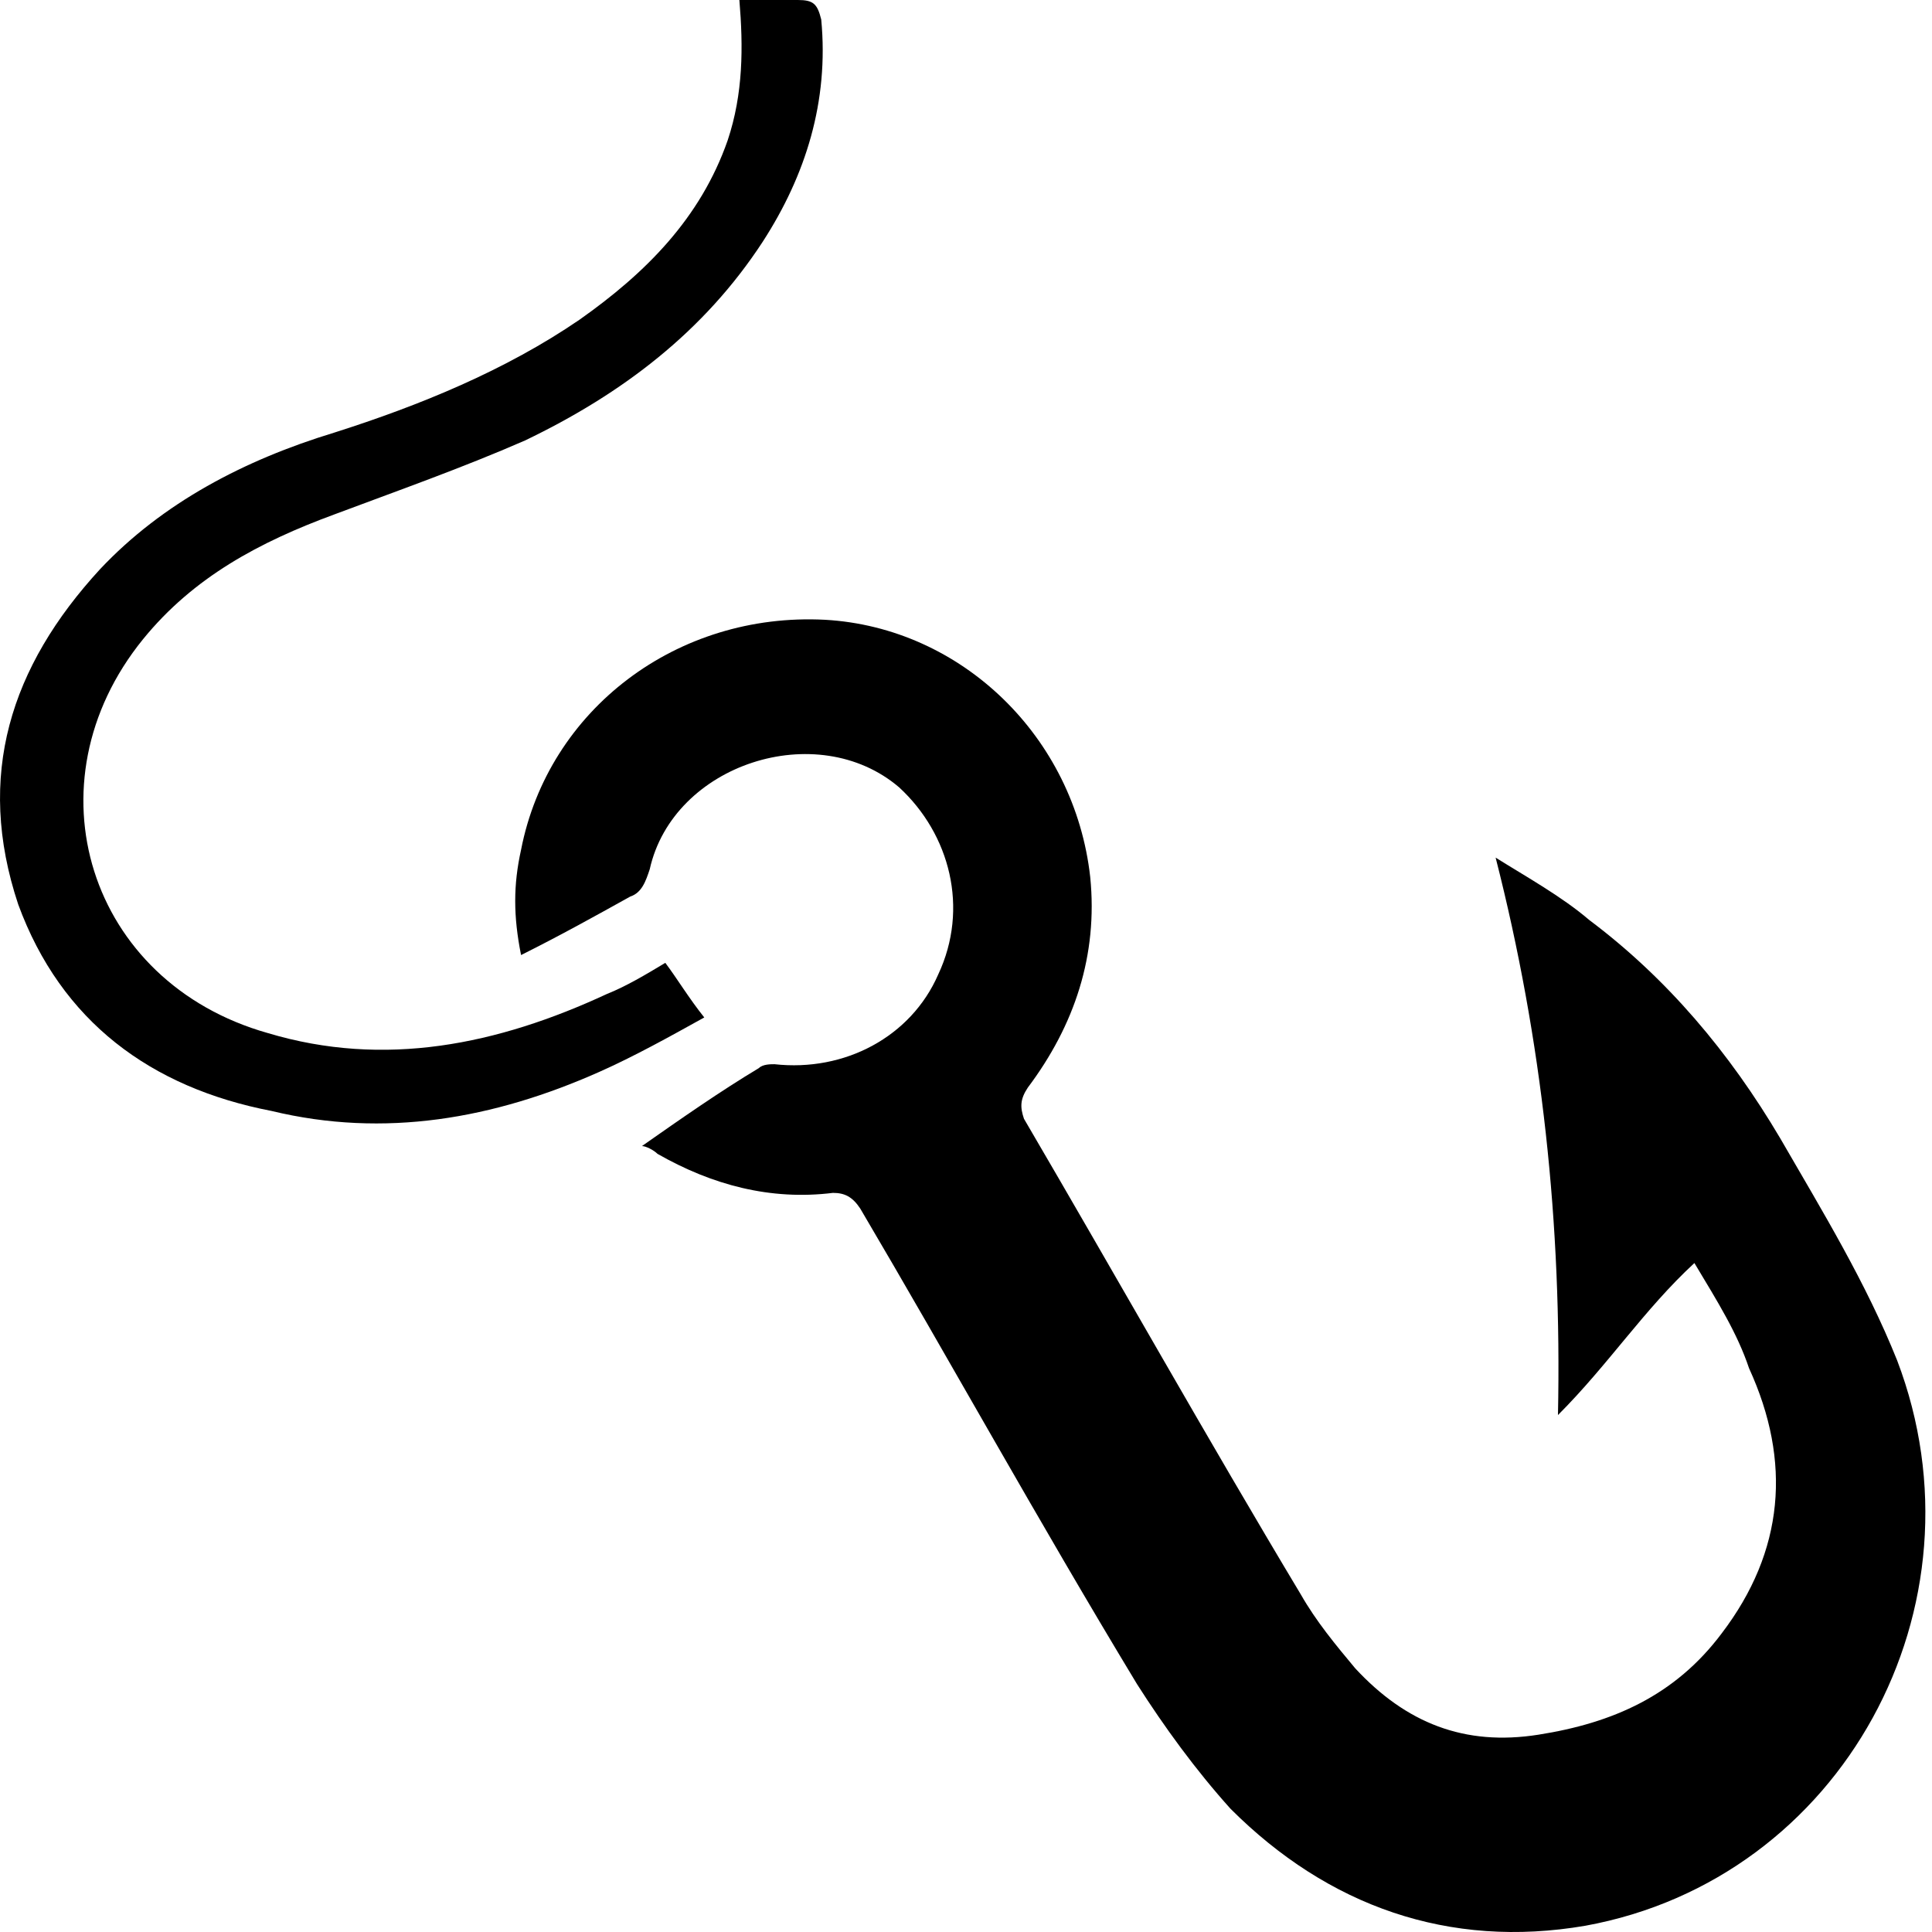 <svg width="30" height="30" viewBox="0 0 30 30" fill="none" xmlns="http://www.w3.org/2000/svg">
<path d="M26.311 19.612C25.524 20.339 24.979 21.186 24.192 21.973C24.253 19.007 23.95 16.162 23.224 13.317C23.708 13.62 24.253 13.922 24.677 14.285C25.887 15.193 26.856 16.343 27.643 17.675C28.308 18.825 28.974 19.915 29.459 21.125C30.912 24.939 28.611 29.176 24.616 29.903C22.498 30.266 20.621 29.6 19.108 28.087C18.563 27.481 18.079 26.815 17.655 26.15C16.081 23.547 14.75 21.126 13.357 18.765C13.236 18.583 13.115 18.523 12.934 18.523C11.965 18.643 11.057 18.401 10.21 17.917C10.149 17.857 10.028 17.796 9.968 17.796C10.573 17.372 11.178 16.949 11.784 16.585C11.844 16.525 11.965 16.525 12.026 16.525C13.116 16.646 14.145 16.101 14.568 15.133C15.052 14.104 14.75 12.953 13.963 12.227C12.691 11.138 10.452 11.864 10.089 13.498C10.028 13.68 9.968 13.862 9.786 13.922C9.241 14.225 8.696 14.528 8.091 14.83C7.97 14.225 7.97 13.741 8.091 13.196C8.515 11.017 10.512 9.503 12.813 9.624C14.931 9.745 16.687 11.441 16.929 13.62C17.05 14.83 16.687 15.92 15.96 16.888C15.839 17.07 15.839 17.191 15.9 17.372C17.353 19.854 18.745 22.336 20.198 24.757C20.44 25.181 20.742 25.544 21.045 25.907C21.832 26.755 22.74 27.118 23.89 26.936C25.04 26.755 26.009 26.331 26.735 25.362C27.703 24.091 27.825 22.699 27.159 21.246C26.977 20.702 26.674 20.218 26.311 19.613L26.311 19.612Z" fill="black"/>
<path d="M11.481 0H12.389C12.631 0 12.692 0.061 12.752 0.303C12.873 1.574 12.51 2.724 11.844 3.753C10.936 5.145 9.665 6.114 8.152 6.84C7.183 7.264 6.154 7.627 5.186 7.99C4.036 8.414 3.007 8.958 2.22 9.927C0.404 12.166 1.372 15.254 4.157 16.041C5.973 16.586 7.728 16.222 9.423 15.435C9.726 15.314 10.028 15.133 10.331 14.951C10.513 15.193 10.694 15.496 10.936 15.799C10.392 16.101 9.847 16.404 9.302 16.646C7.668 17.372 5.973 17.675 4.217 17.251C2.341 16.889 0.949 15.86 0.283 14.044C-0.383 12.046 0.162 10.351 1.554 8.838C2.522 7.809 3.794 7.143 5.186 6.719C6.517 6.296 7.849 5.751 8.999 4.964C10.028 4.238 10.876 3.39 11.299 2.18C11.542 1.453 11.542 0.727 11.481 0L11.481 0Z" fill="black"/>
</svg>

